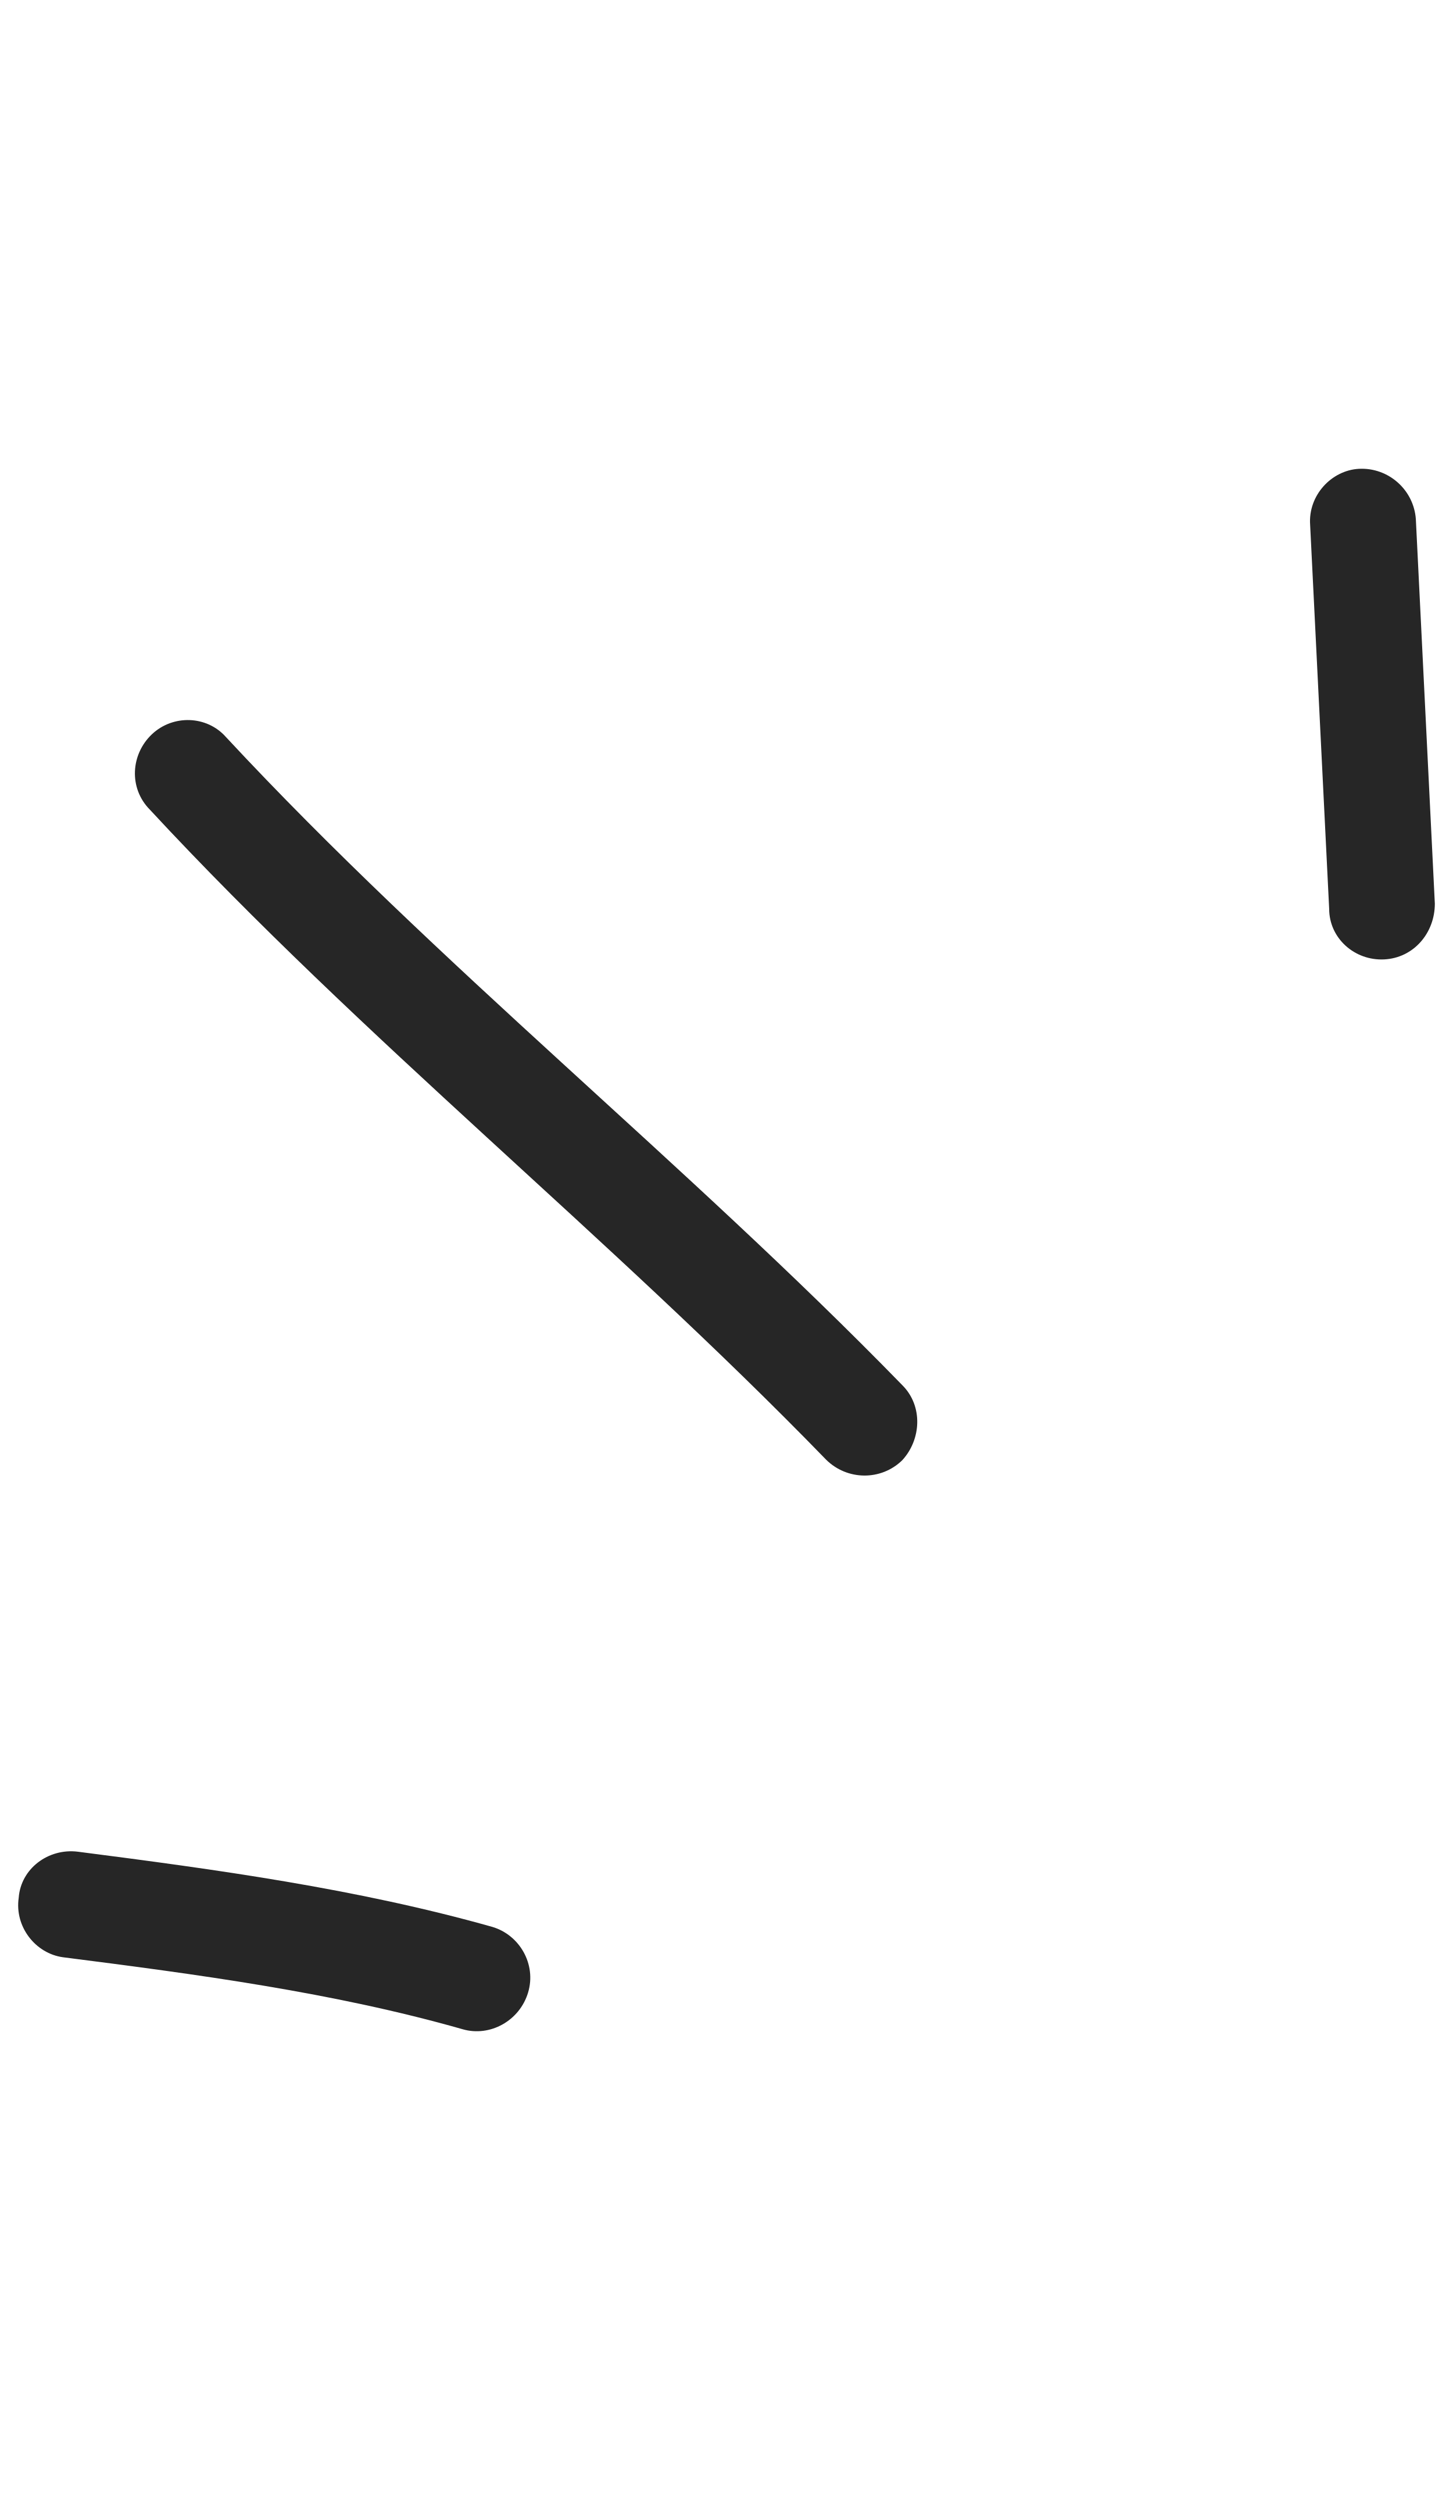 <svg xmlns="http://www.w3.org/2000/svg" width="25" height="43" viewBox="0 0 40 43" fill="none">
  <path fill-rule="evenodd" clip-rule="evenodd" d="M13.549 40.127C9.825 39.076 5.926 38.545 2.144 38.059C1.329 37.957 0.573 38.526 0.515 39.327C0.398 40.129 0.981 40.862 1.737 40.964C5.403 41.431 9.185 41.932 12.734 42.944C13.49 43.164 14.305 42.712 14.538 41.934C14.771 41.157 14.305 40.348 13.549 40.127Z" fill="#262626"/>
  <path fill-rule="evenodd" clip-rule="evenodd" d="M24.837 25.217C18.843 19.062 12.094 13.7 6.217 7.38C5.693 6.79 4.762 6.758 4.18 7.309C3.598 7.861 3.541 8.788 4.122 9.378C9.999 15.716 16.749 21.097 22.742 27.27C23.324 27.846 24.255 27.854 24.837 27.287C25.36 26.721 25.418 25.793 24.837 25.217Z" fill="#262626"/>
  <path fill-rule="evenodd" clip-rule="evenodd" d="M36.067 1.543C36.242 5.066 36.416 8.589 36.591 12.112C36.591 12.919 37.289 13.542 38.104 13.503C38.918 13.463 39.5 12.776 39.5 11.969C39.325 8.44 39.151 4.912 38.977 1.384C38.918 0.577 38.22 -0.042 37.406 0.002C36.649 0.046 36.009 0.737 36.067 1.543Z" fill="#262626"/>
</svg>